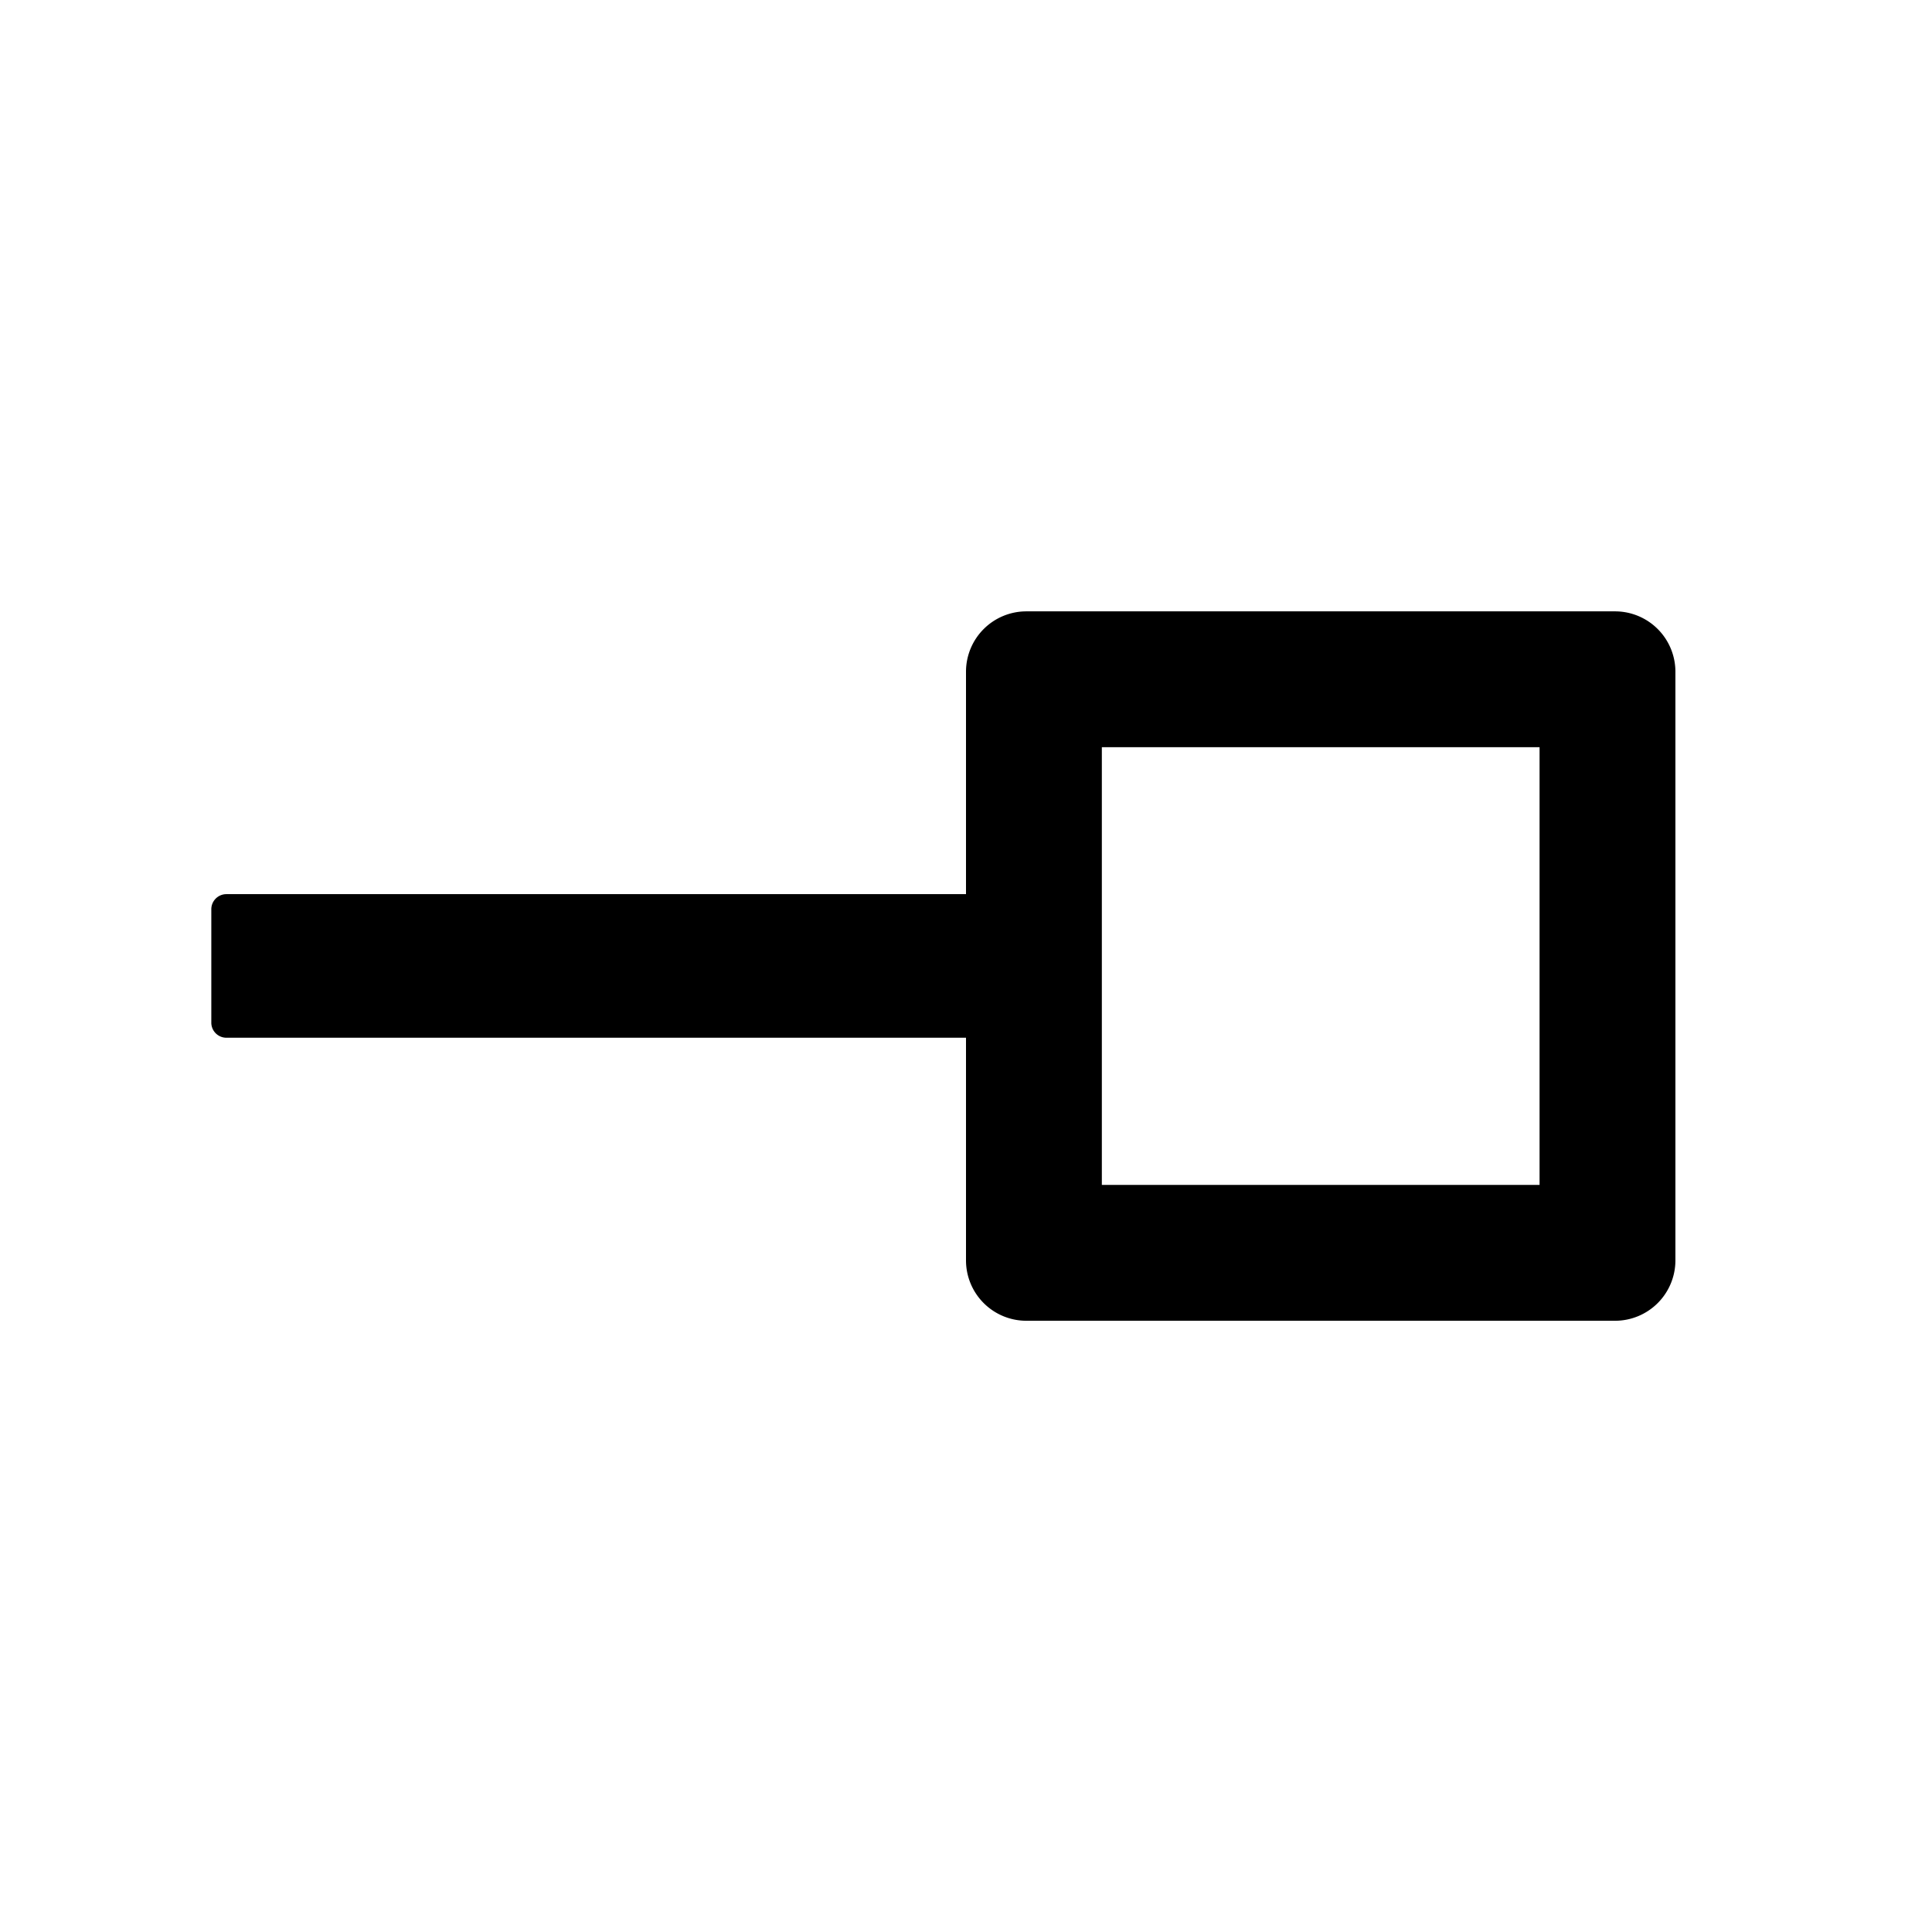 <?xml version="1.0" standalone="no"?><!DOCTYPE svg PUBLIC "-//W3C//DTD SVG 1.1//EN" "http://www.w3.org/Graphics/SVG/1.1/DTD/svg11.dtd"><svg t="1703827525840" class="icon" viewBox="0 0 1024 1024" version="1.1" xmlns="http://www.w3.org/2000/svg" p-id="3246" xmlns:xlink="http://www.w3.org/1999/xlink" width="200" height="200"><path d="M856 324.032a32 32 0 0 1 32 32v312a32 32 0 0 1-32 32H544a32 32 0 0 1-32-32V550.016H120a8 8 0 0 1-8-7.744V481.92c0-4.416 3.584-8 8-8h392V356.032a32 32 0 0 1 32-32h312z m-40 72H584v232h232V395.968z" p-id="3247"></path></svg>